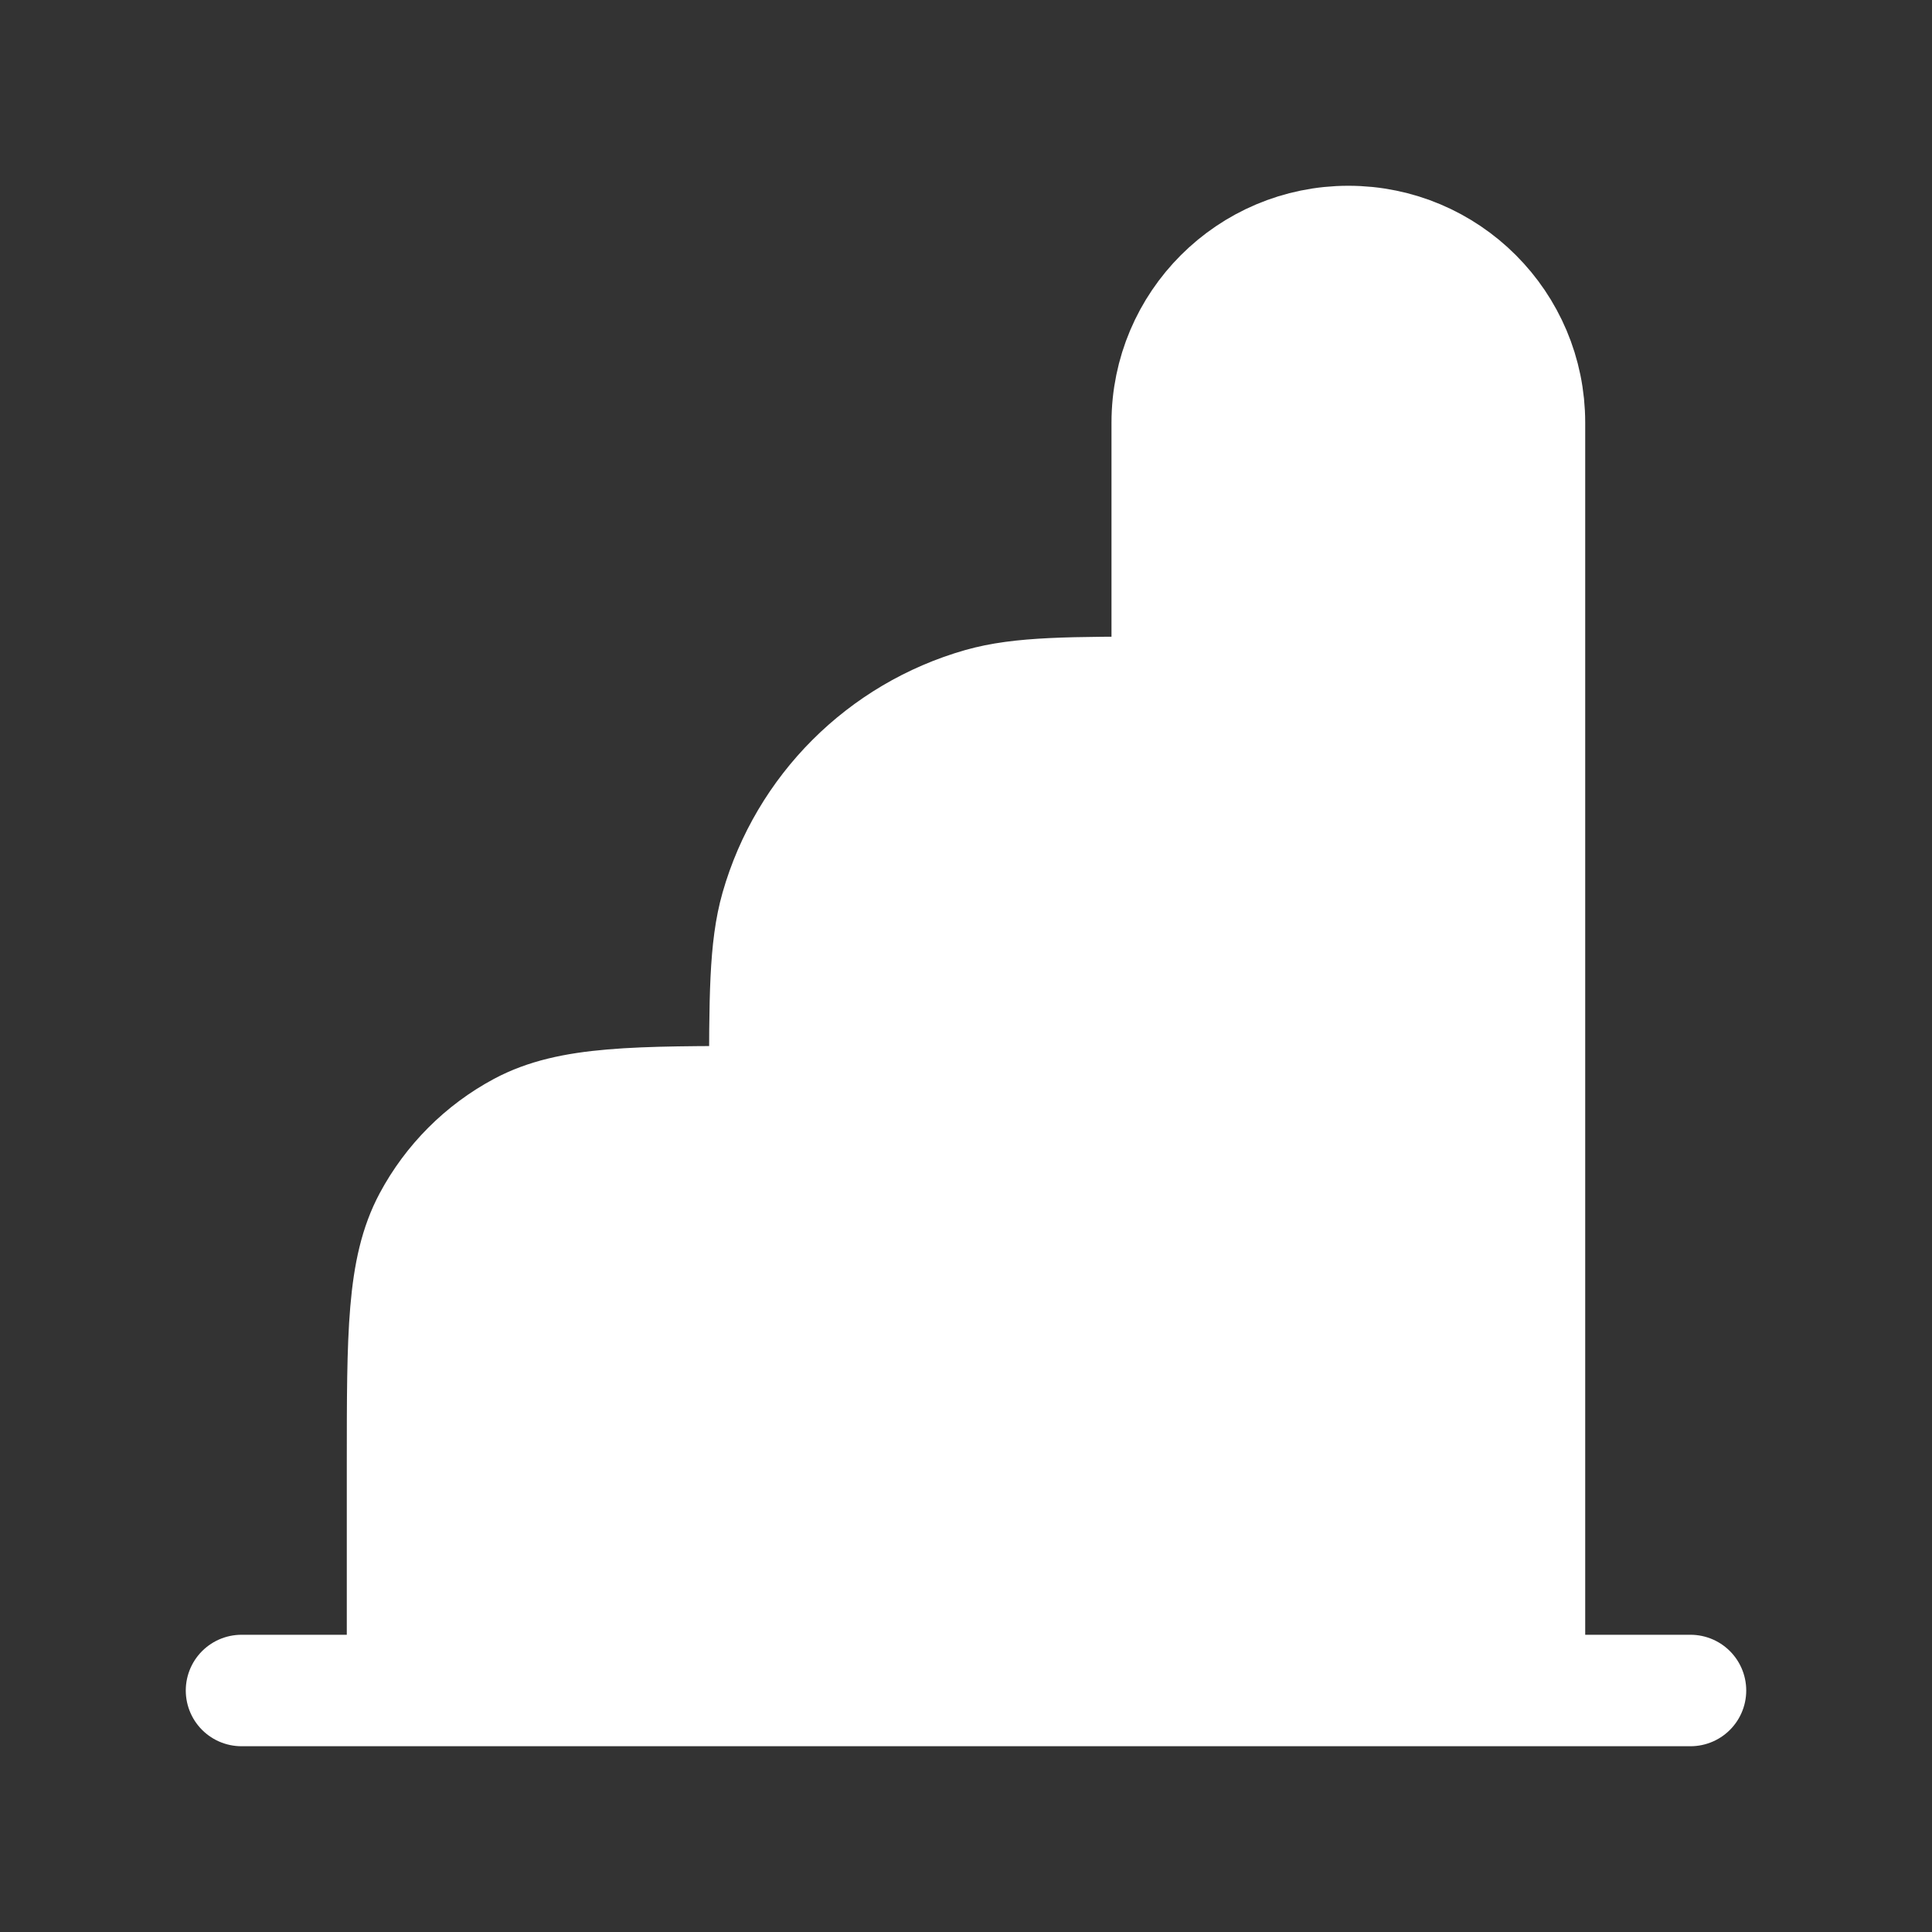 <svg width="26" height="26" viewBox="0 0 26 26" fill="none" xmlns="http://www.w3.org/2000/svg">
<rect x="0" y="0" width="26" height="26" fill="#333333" stroke="none"/>
<path d="M10.292 22.75H5.417V19.701C5.417 17.95 5.417 17.075 5.771 16.412C6.051 15.889 6.479 15.46 7.002 15.18C7.665 14.826 8.541 14.826 10.292 14.826V14.733C10.292 13.416 10.292 12.757 10.445 12.218C10.825 10.889 11.864 9.85 13.193 9.47C13.732 9.317 14.391 9.317 15.708 9.317V5.688C15.708 4.341 16.8 3.25 18.146 3.25C19.492 3.25 20.583 4.341 20.583 5.688V22.75H15.708H10.292Z" fill="white"/>
<path d="M22.75 22.75H20.583M3.25 22.75H5.417M15.708 22.75H10.292M15.708 22.75V9.317M15.708 22.75H20.583M10.292 22.75H5.417M10.292 22.75V14.826M5.417 22.75V19.701C5.417 17.95 5.417 17.075 5.771 16.412C6.051 15.889 6.479 15.46 7.002 15.18C7.665 14.826 8.541 14.826 10.292 14.826V14.826M10.292 14.826V14.733C10.292 13.416 10.292 12.757 10.445 12.218C10.825 10.889 11.864 9.85 13.193 9.47C13.732 9.317 14.391 9.317 15.708 9.317V9.317M15.708 9.317V5.688C15.708 4.341 16.8 3.25 18.146 3.25V3.25C19.492 3.25 20.583 4.341 20.583 5.688V22.75" stroke="white" stroke-width="1.5" stroke-linecap="round"/>
</svg>
